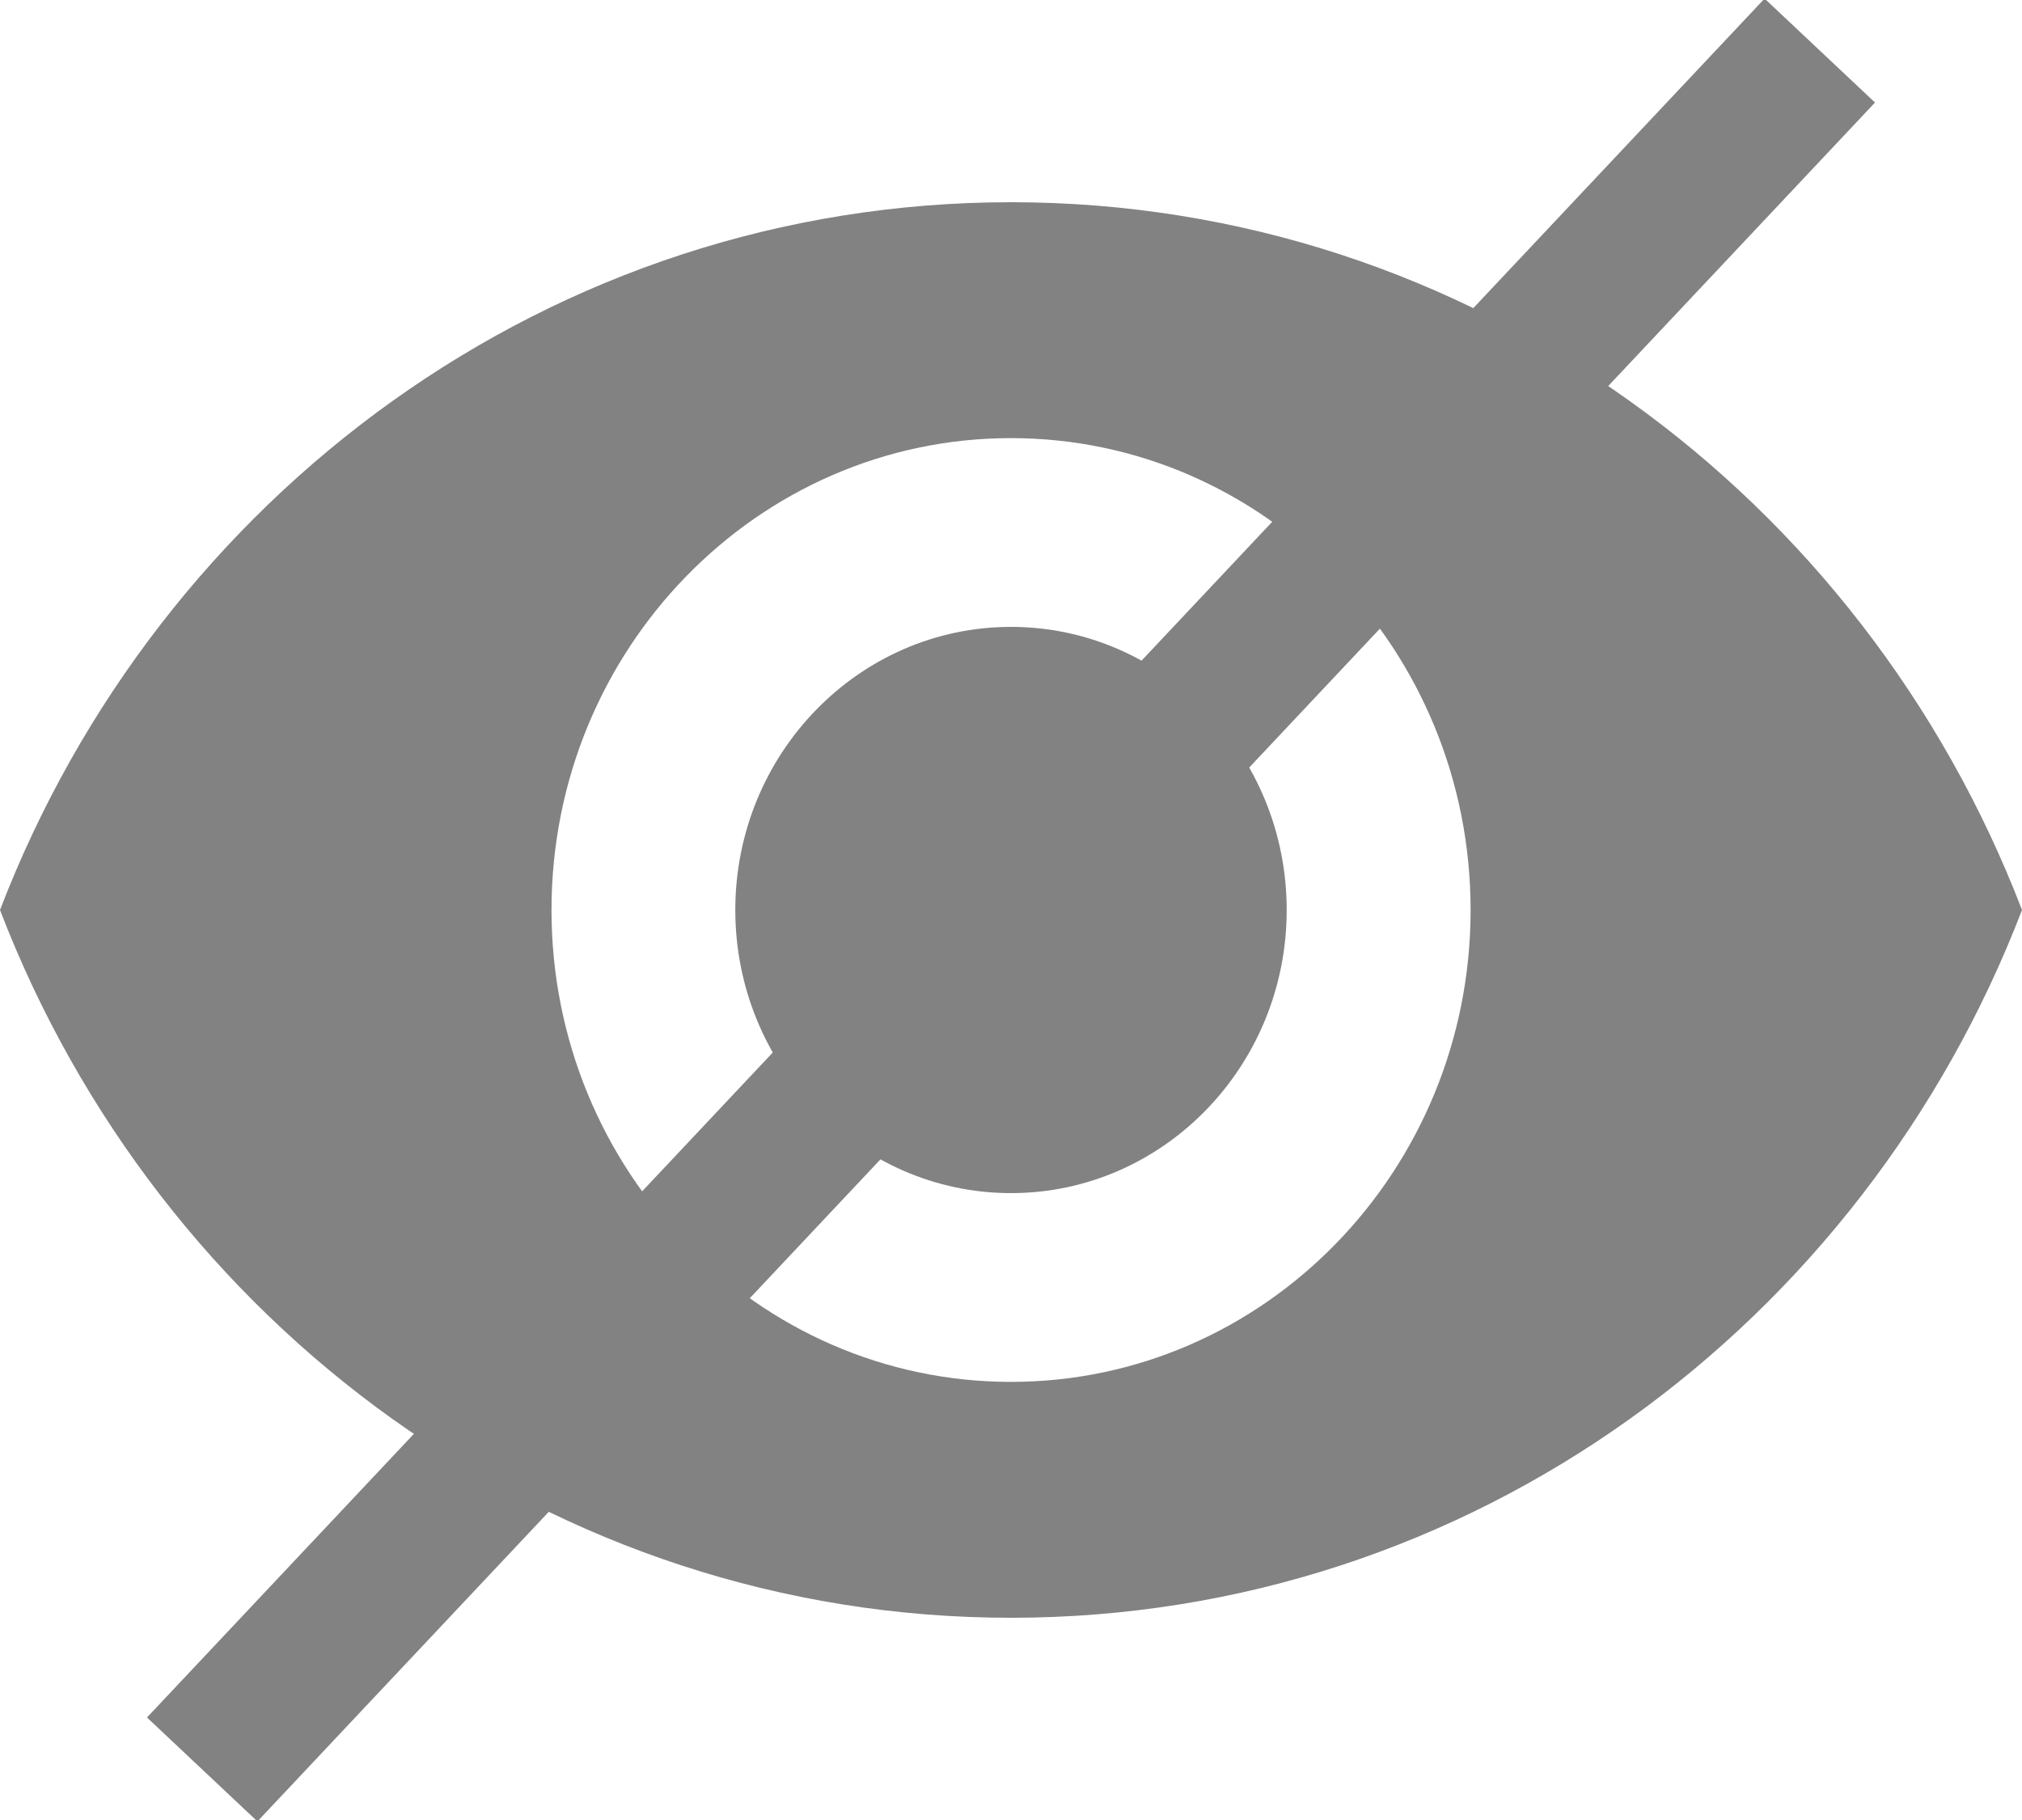 <svg width="20" height="18" xmlns="http://www.w3.org/2000/svg"><g fill="none" fill-rule="evenodd"><g fill="#828282"><path d="M10 6.2C8.495 6.2 7.273 7.455 7.273 9S8.495 11.8 10 11.8s2.727-1.255 2.727-2.8S11.504 6.2 10 6.2z"/><path d="M10 2C5.455 2 1.573 4.903 0 9c1.573 4.097 5.455 7 10 7 4.55 0 8.427-2.903 10-7-1.573-4.097-5.45-7-10-7zm0 11.667c-2.51 0-4.545-2.091-4.545-4.667 0-2.576 2.036-4.667 4.545-4.667 2.51 0 4.546 2.091 4.546 4.667 0 2.576-2.037 4.667-4.546 4.667z" fill-rule="nonzero"/></g><path d="M18 .5l-16 17" stroke="#828282" stroke-width="1.5"/></g></svg>